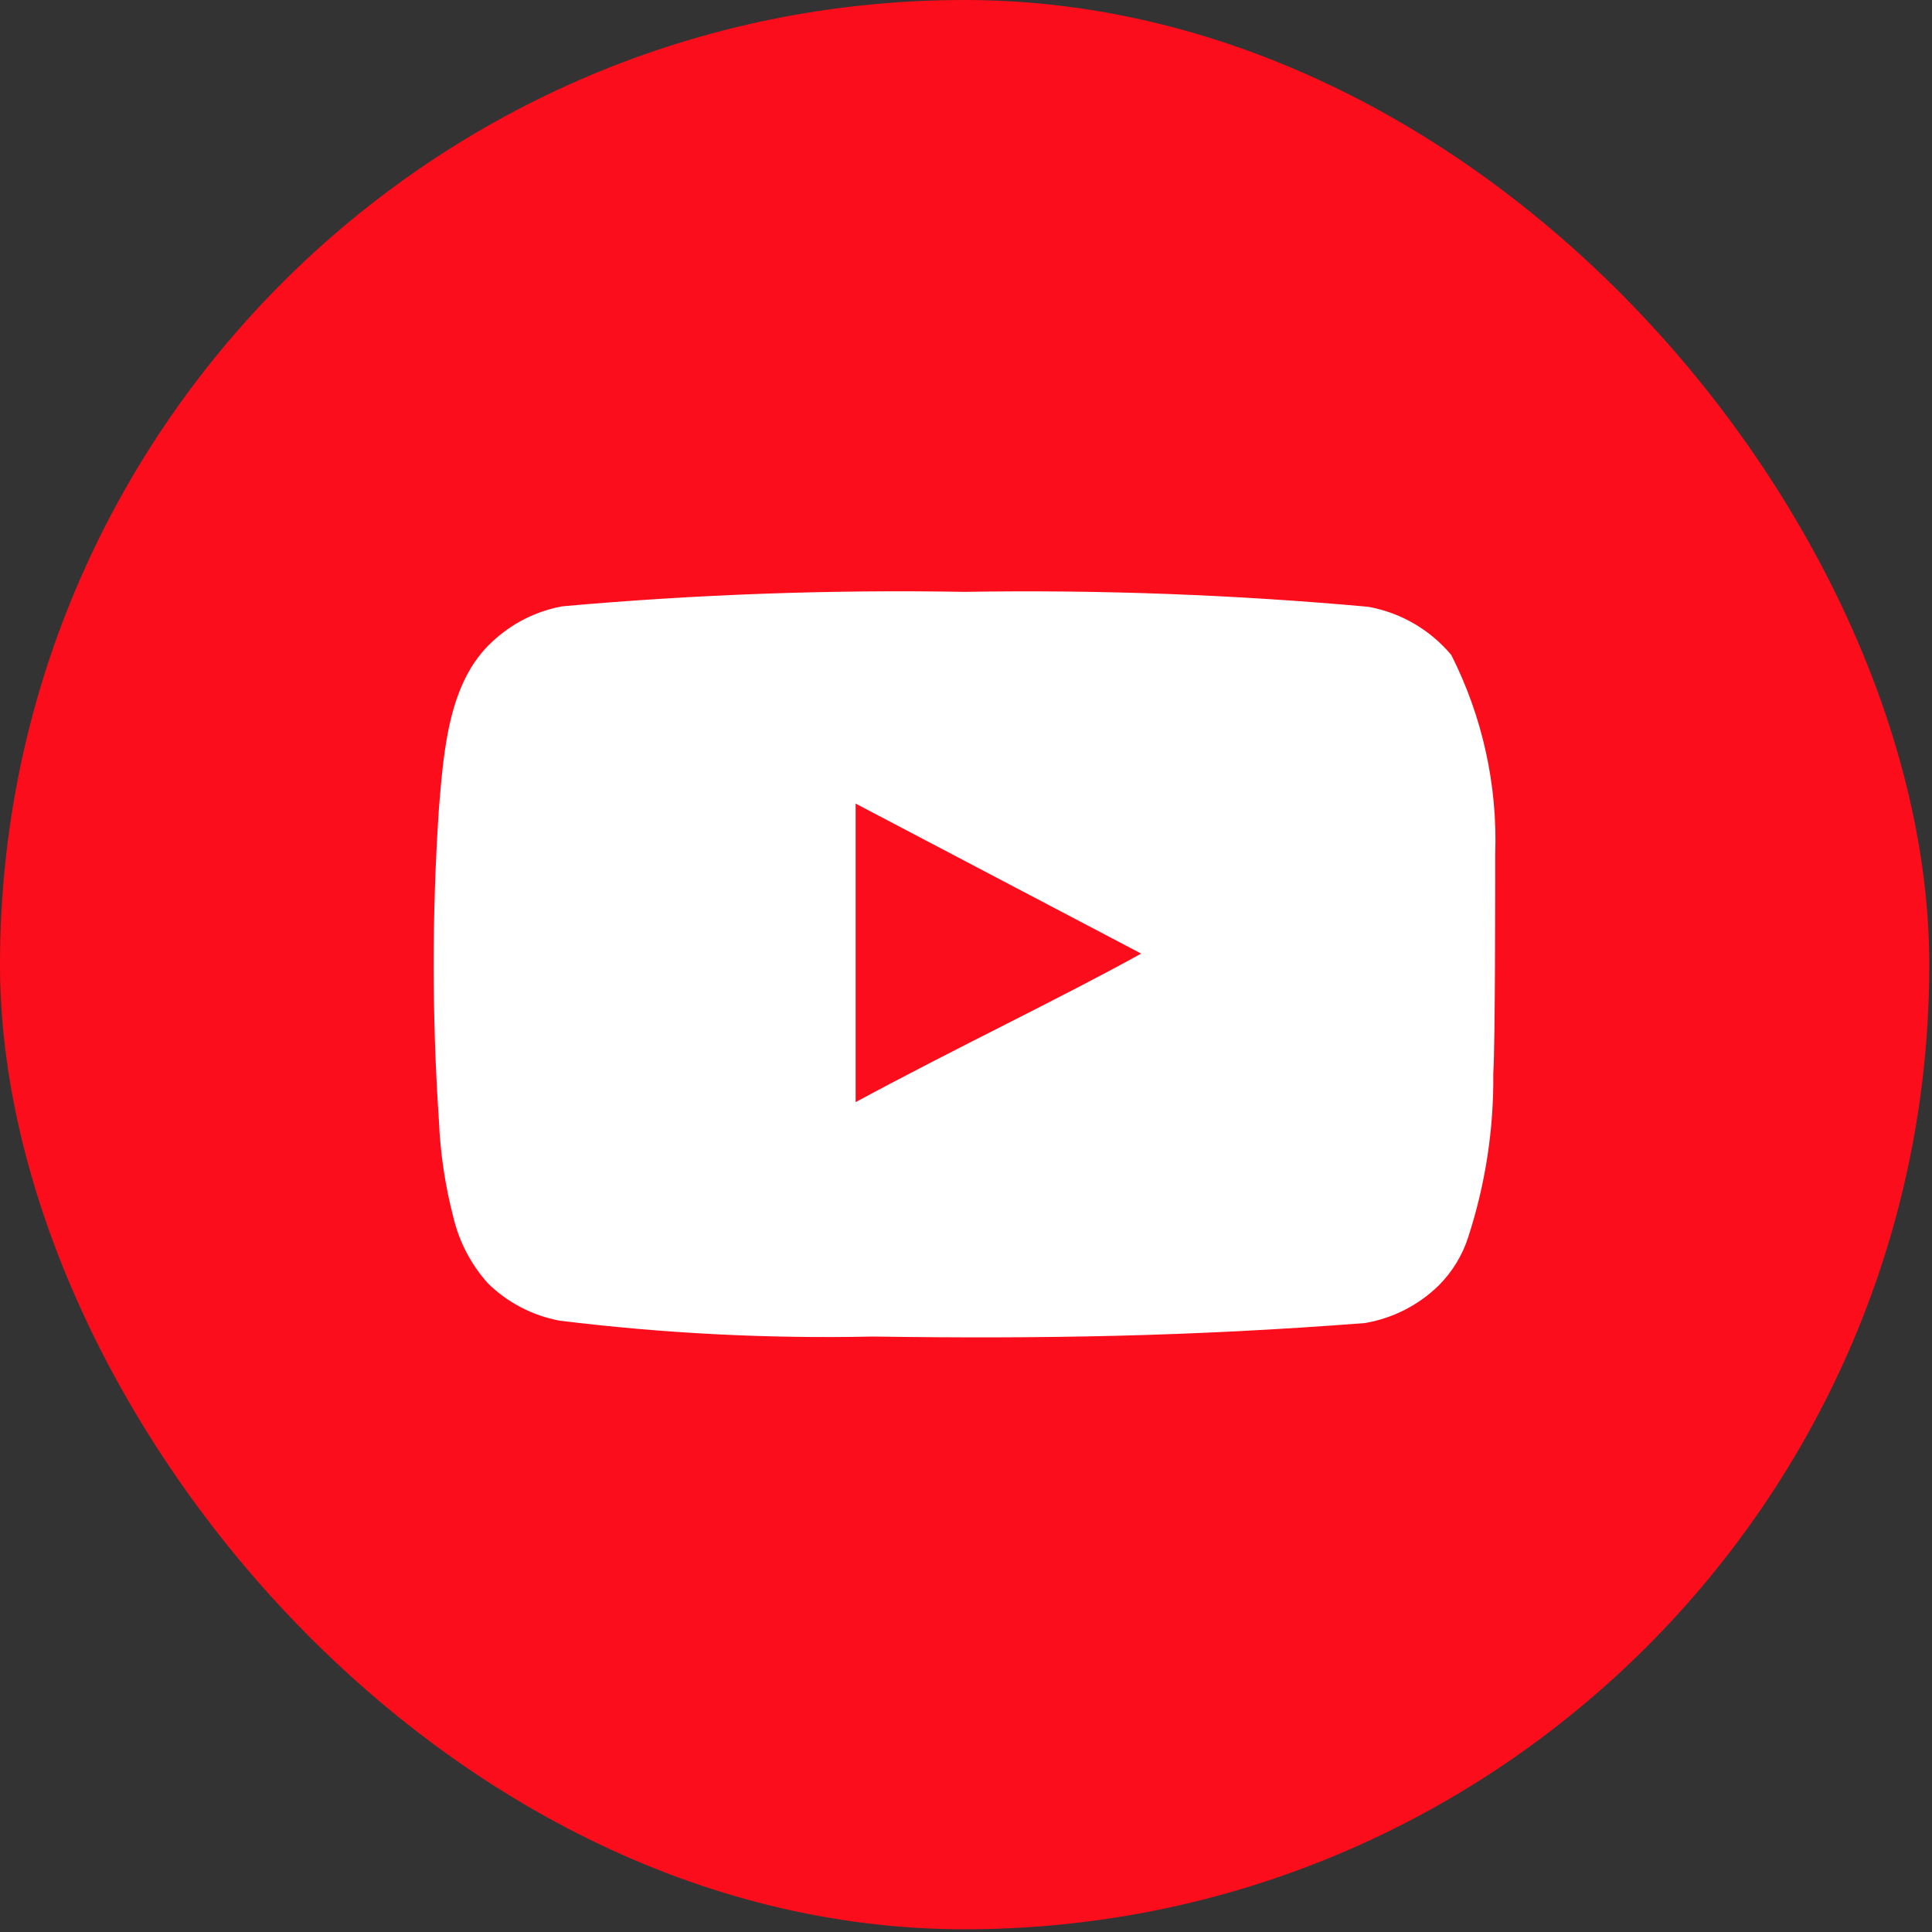 <svg width="64" height="64" viewBox="0 0 64 64" fill="none" xmlns="http://www.w3.org/2000/svg">
<rect x="0" y="0" width="64" height="64" fill="#333333" stroke="none"/>
<rect width="63.91" height="63.91" rx="31.955" fill="#FC0D1B"/>
<path d="M49.531 28.297C49.61 26.01 49.109 23.741 48.077 21.699C47.376 20.861 46.403 20.295 45.328 20.101C40.883 19.698 36.419 19.532 31.955 19.606C27.508 19.529 23.06 19.689 18.63 20.085C17.754 20.244 16.944 20.655 16.297 21.267C14.859 22.593 14.7 24.862 14.54 26.779C14.308 30.227 14.308 33.686 14.54 37.133C14.586 38.212 14.747 39.283 15.019 40.328C15.212 41.136 15.601 41.882 16.153 42.501C16.804 43.146 17.634 43.58 18.534 43.748C21.979 44.173 25.45 44.349 28.919 44.275C34.512 44.355 39.417 44.275 45.217 43.828C46.139 43.67 46.992 43.236 47.661 42.581C48.108 42.134 48.443 41.586 48.636 40.984C49.207 39.23 49.488 37.395 49.467 35.551C49.531 34.656 49.531 29.256 49.531 28.297ZM28.344 36.51V26.62L37.803 31.589C35.151 33.059 31.652 34.72 28.344 36.51Z" fill="white"/>
</svg>
